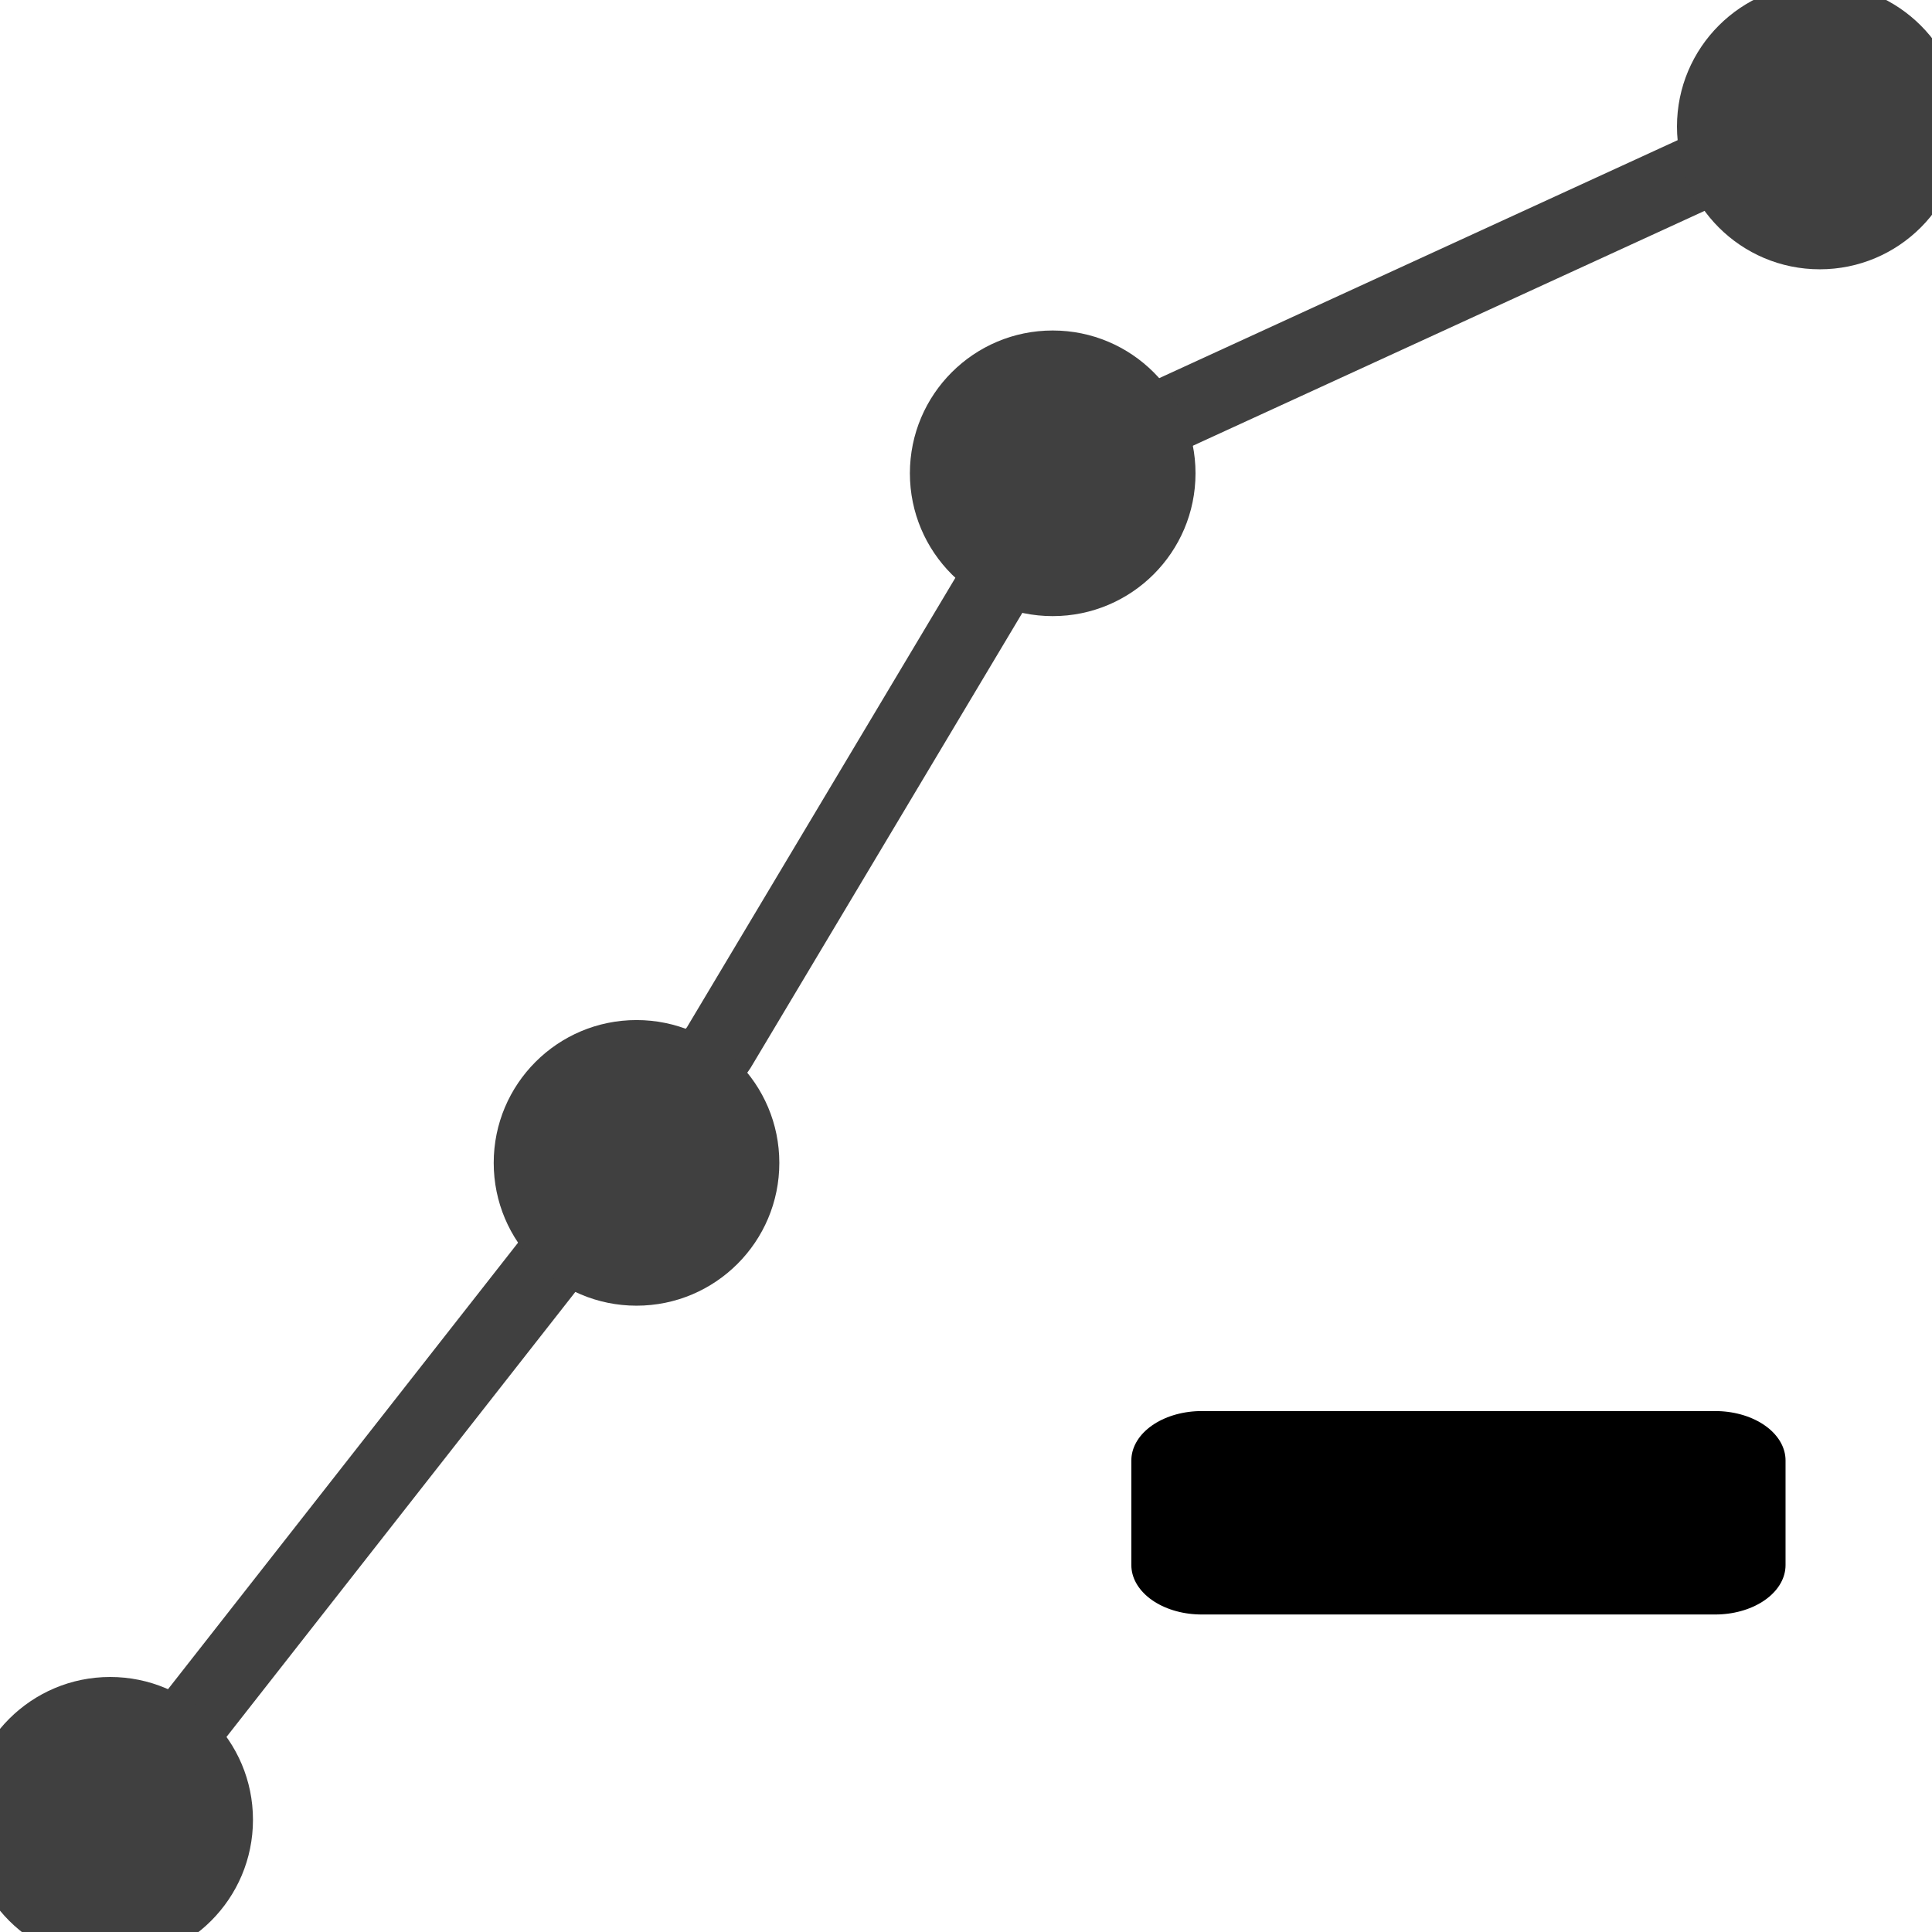 <?xml version="1.0" encoding="UTF-8" standalone="no"?>
<svg
   width="1024px"
   height="1024px"
   viewBox="0 0 1024 1024"
   version="1.1"
   id="svg24454"
   sodipodi:docname="iconBreakLineDelete.svg"
   inkscape:version="1.2.1 (9c6d41e410, 2022-07-14)"
   xmlns:inkscape="http://www.inkscape.org/namespaces/inkscape"
   xmlns:sodipodi="http://sodipodi.sourceforge.net/DTD/sodipodi-0.dtd"
   xmlns="http://www.w3.org/2000/svg"
   xmlns:svg="http://www.w3.org/2000/svg">
  <defs
     id="defs24458" />
  <sodipodi:namedview
     id="namedview24456"
     pagecolor="#ffffff"
     bordercolor="#000000"
     borderopacity="0.25"
     inkscape:showpageshadow="2"
     inkscape:pageopacity="0.0"
     inkscape:pagecheckerboard="0"
     inkscape:deskcolor="#d1d1d1"
     showgrid="false"
     inkscape:zoom="0.46240234"
     inkscape:cx="-244.37593"
     inkscape:cy="579.58184"
     inkscape:window-width="2363"
     inkscape:window-height="1001"
     inkscape:window-x="353"
     inkscape:window-y="441"
     inkscape:window-maximized="0"
     inkscape:current-layer="svg24454" />
  <g
     id="g258"
     transform="matrix(-1,0,0,1,1053.195,-28.114)">
    <path
       style="fill:none;fill-opacity:1;stroke:#404040;stroke-width:40;stroke-linecap:round;stroke-linejoin:round;stroke-dasharray:none;stroke-opacity:1"
       d="M 90.83,90.83 486.589,272.49 672.574,583.907 1009.943,1014.268"
       id="path26333"
       inkscape:label="brealine" />
    <circle
       style="fill:#404040;fill-opacity:1;stroke:none;stroke-width:40;stroke-linecap:round;stroke-linejoin:round;stroke-dasharray:none;stroke-opacity:1"
       id="path27275"
       cx="88.667"
       cy="95.155"
       r="75.692"
       inkscape:label="circle1" />
    <circle
       style="fill:#404040;fill-opacity:1;stroke:none;stroke-width:40;stroke-linecap:round;stroke-linejoin:round;stroke-dasharray:none;stroke-opacity:1"
       id="path27275-3"
       cx="495.24"
       cy="278.978"
       r="75.692"
       inkscape:label="circle2" />
    <circle
       style="fill:#404040;fill-opacity:1;stroke:none;stroke-width:40;stroke-linecap:round;stroke-linejoin:round;stroke-dasharray:none;stroke-opacity:1"
       id="path27275-3-4"
       cx="715.827"
       cy="644.46"
       r="75.692"
       inkscape:label="circle3" />
    <circle
       style="fill:#404040;fill-opacity:1;stroke:none;stroke-width:40;stroke-linecap:round;stroke-linejoin:round;stroke-dasharray:none;stroke-opacity:1"
       id="path27275-3-4-1"
       cx="994.805"
       cy="992.642"
       r="75.692"
       inkscape:label="circle4" />
  </g>
  <g
     aria-label="-	"
     transform="scale(1.193,0.838)"
     id="text377"
     style="font-size:748.833px;-inkscape-font-specification:'sans-serif, Normal';stroke:#000000;stroke-width:62.485;stroke-linecap:round;stroke-linejoin:round">
    <path
       d="M 762.03,989.894 H 533.87 v -66.181 h 228.16 z"
       id="path1744" />
  </g>
</svg>
